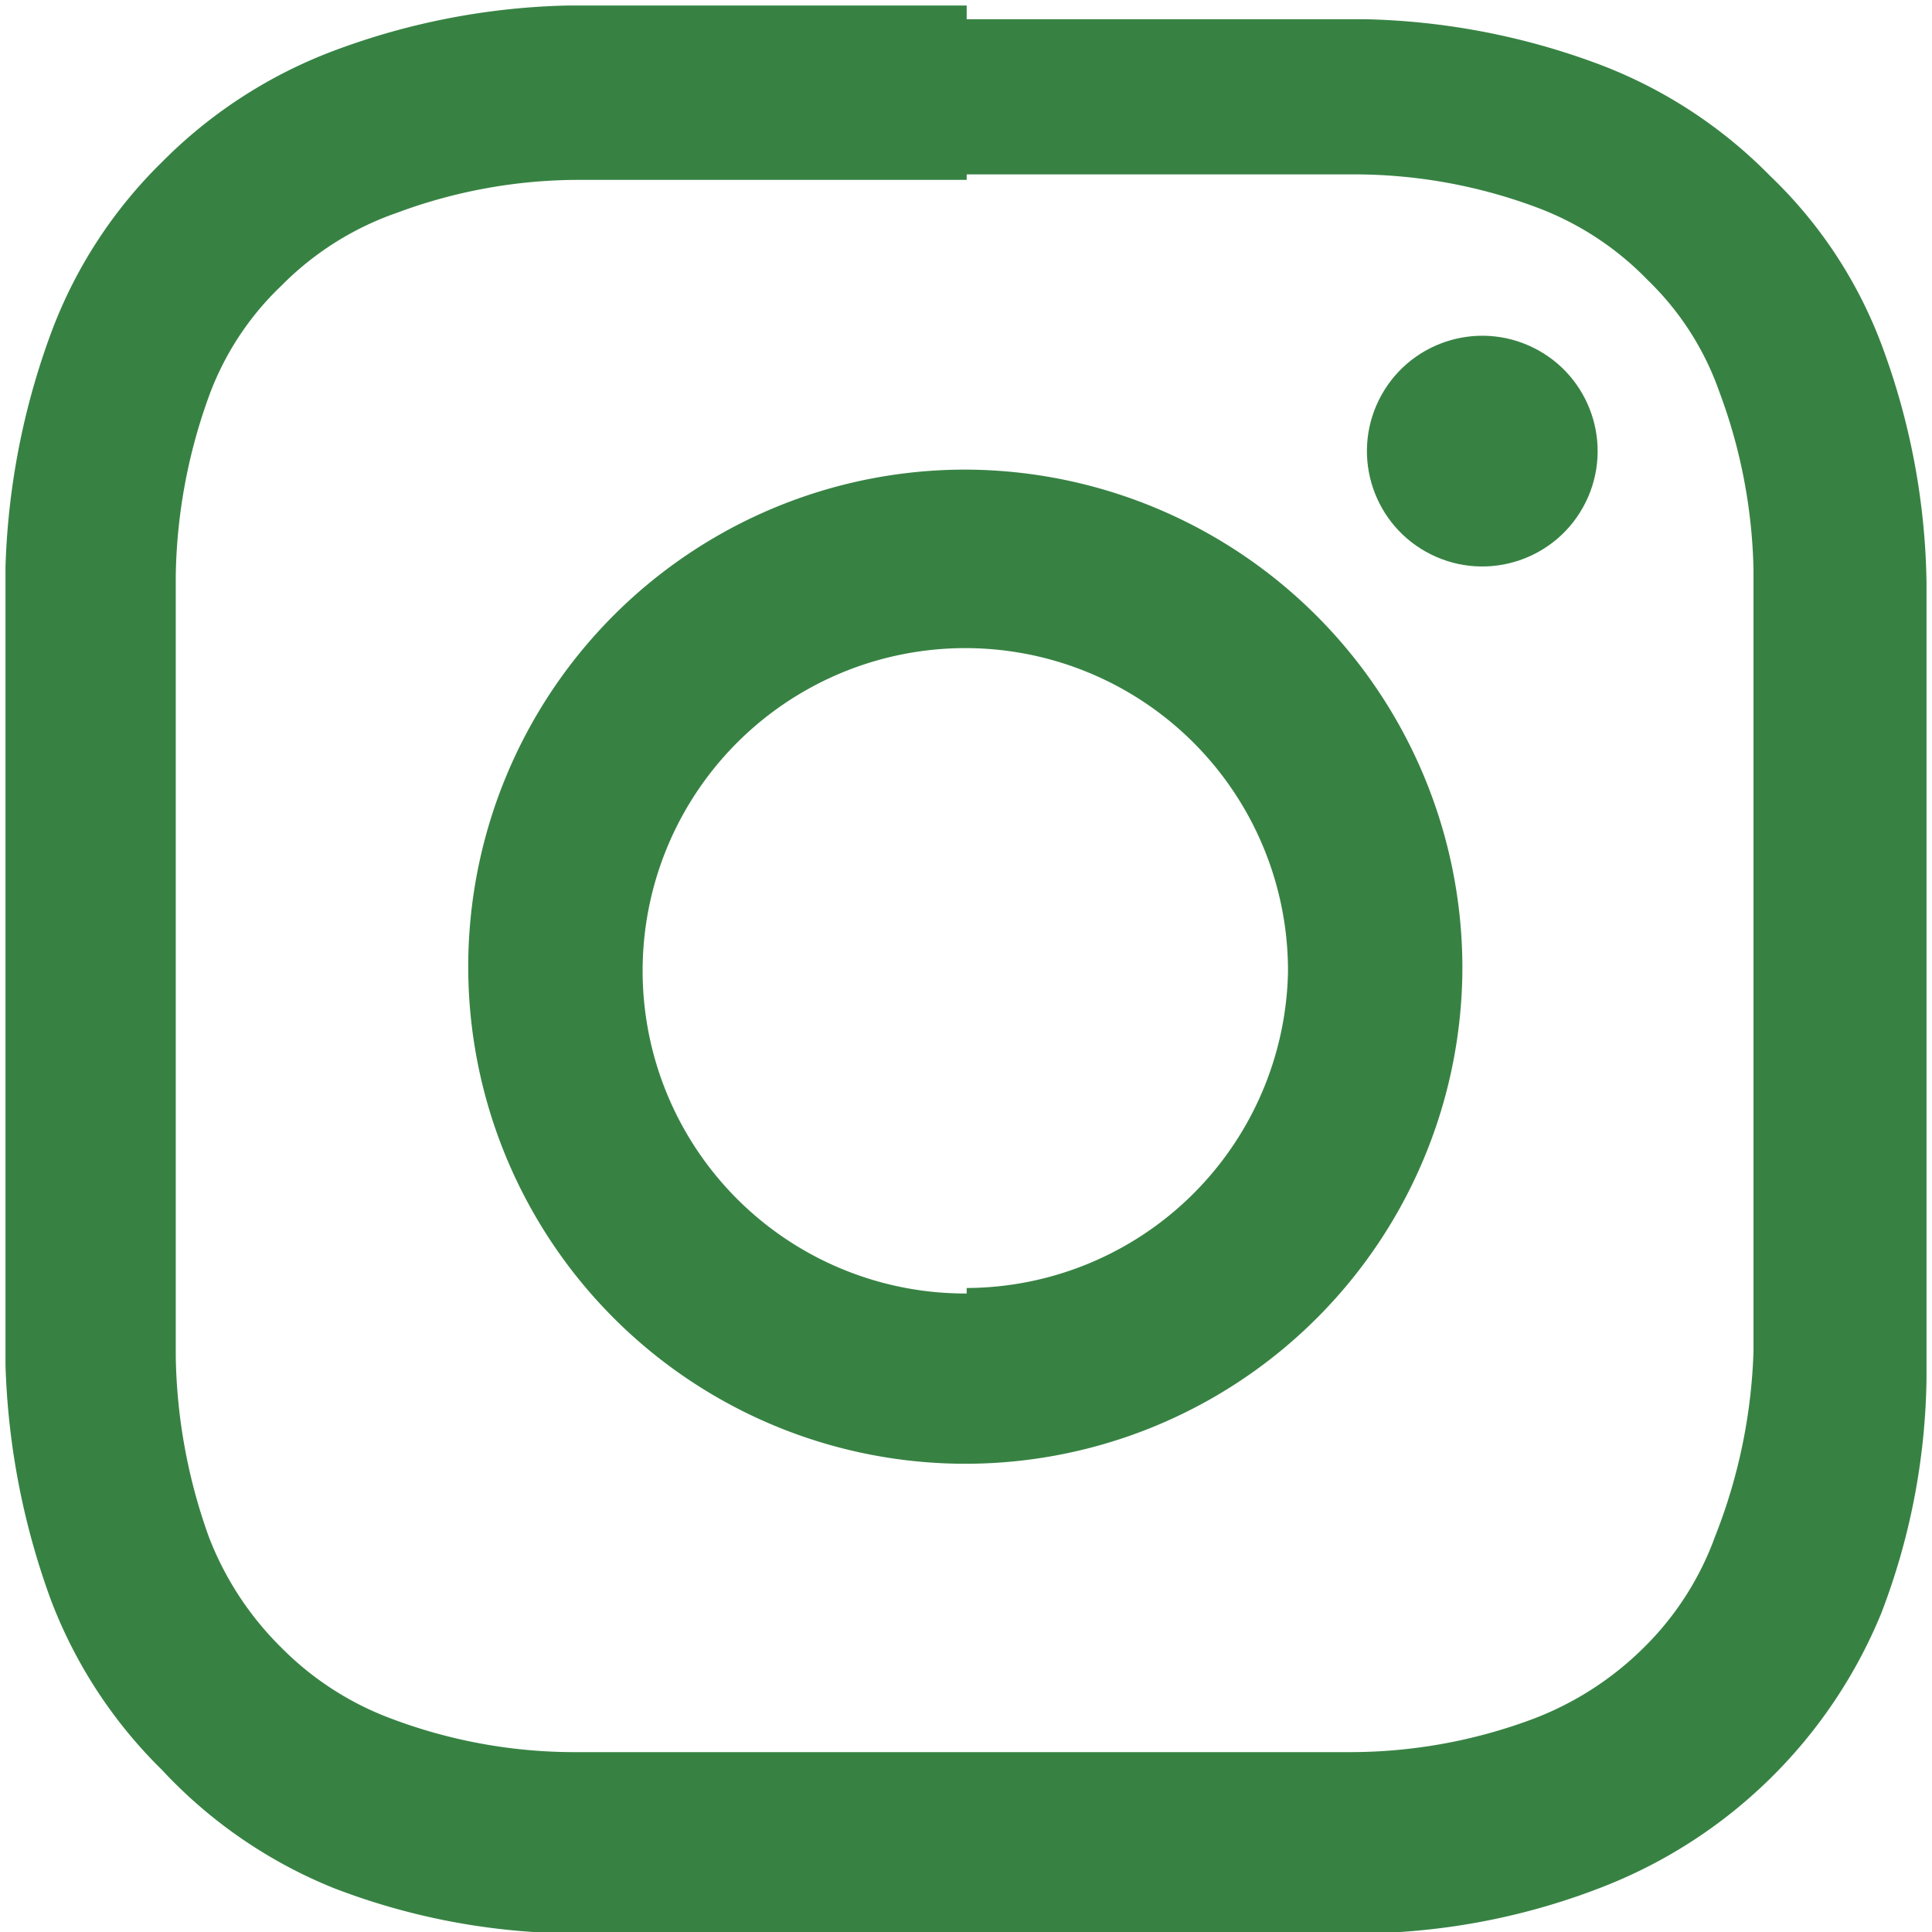 <svg id="Layer_1" data-name="Layer 1" xmlns="http://www.w3.org/2000/svg" viewBox="0 0 14.07 14.07"><defs><style>.cls-1{fill:#378243;}</style></defs><path class="cls-1" d="M9.55,5.52c1.88,0,2.1,0,2.84,0a3.8,3.8,0,0,1,1.31.24,2.19,2.19,0,0,1,.81.53,2.09,2.09,0,0,1,.52.81,3.91,3.91,0,0,1,.25,1.3c0,.74,0,1,0,2.85s0,2.1,0,2.84A4,4,0,0,1,15,15.44a2.17,2.17,0,0,1-.52.81,2.3,2.3,0,0,1-.81.52,3.8,3.8,0,0,1-1.31.24c-.74,0-1,0-2.84,0s-2.1,0-2.85,0a3.78,3.78,0,0,1-1.3-.24,2.21,2.21,0,0,1-.81-.52,2.28,2.28,0,0,1-.53-.81,4.06,4.06,0,0,1-.24-1.31c0-.74,0-1,0-2.84s0-2.11,0-2.85a4,4,0,0,1,.24-1.3,2.11,2.11,0,0,1,.53-.81A2.19,2.19,0,0,1,5.4,5.8a3.8,3.8,0,0,1,1.31-.24c.74,0,1,0,2.84,0m0-1.27c-1.91,0-2.15,0-2.9,0a5.17,5.17,0,0,0-1.71.33,3.49,3.49,0,0,0-1.25.81,3.4,3.4,0,0,0-.81,1.25,5.37,5.37,0,0,0-.33,1.7c0,.76,0,1,0,2.91s0,2.15,0,2.9a5.44,5.44,0,0,0,.33,1.71,3.45,3.45,0,0,0,.81,1.24A3.49,3.49,0,0,0,4.94,18a4.93,4.93,0,0,0,1.71.33c.75,0,1,0,2.9,0s2.15,0,2.9,0A4.93,4.93,0,0,0,14.16,18a3.61,3.61,0,0,0,2.05-2,4.93,4.93,0,0,0,.33-1.71c0-.75,0-1,0-2.9s0-2.15,0-2.9a5.15,5.15,0,0,0-.32-1.71,3.31,3.31,0,0,0-.82-1.25,3.45,3.45,0,0,0-1.24-.81,5.17,5.17,0,0,0-1.71-.33c-.75,0-1,0-2.9,0Z" transform="translate(-2.51 -4.25)"/><path class="cls-1" d="M9.55,7.67a3.62,3.62,0,1,0,3.61,3.62A3.63,3.63,0,0,0,9.55,7.67Zm0,6a2.35,2.35,0,1,1,2.34-2.34A2.35,2.35,0,0,1,9.55,13.63Z" transform="translate(-2.51 -4.25)"/><circle class="cls-1" cx="13.3" cy="7.53" r="0.84" transform="translate(-1.85 11.87) rotate(-63.69)"/></svg>